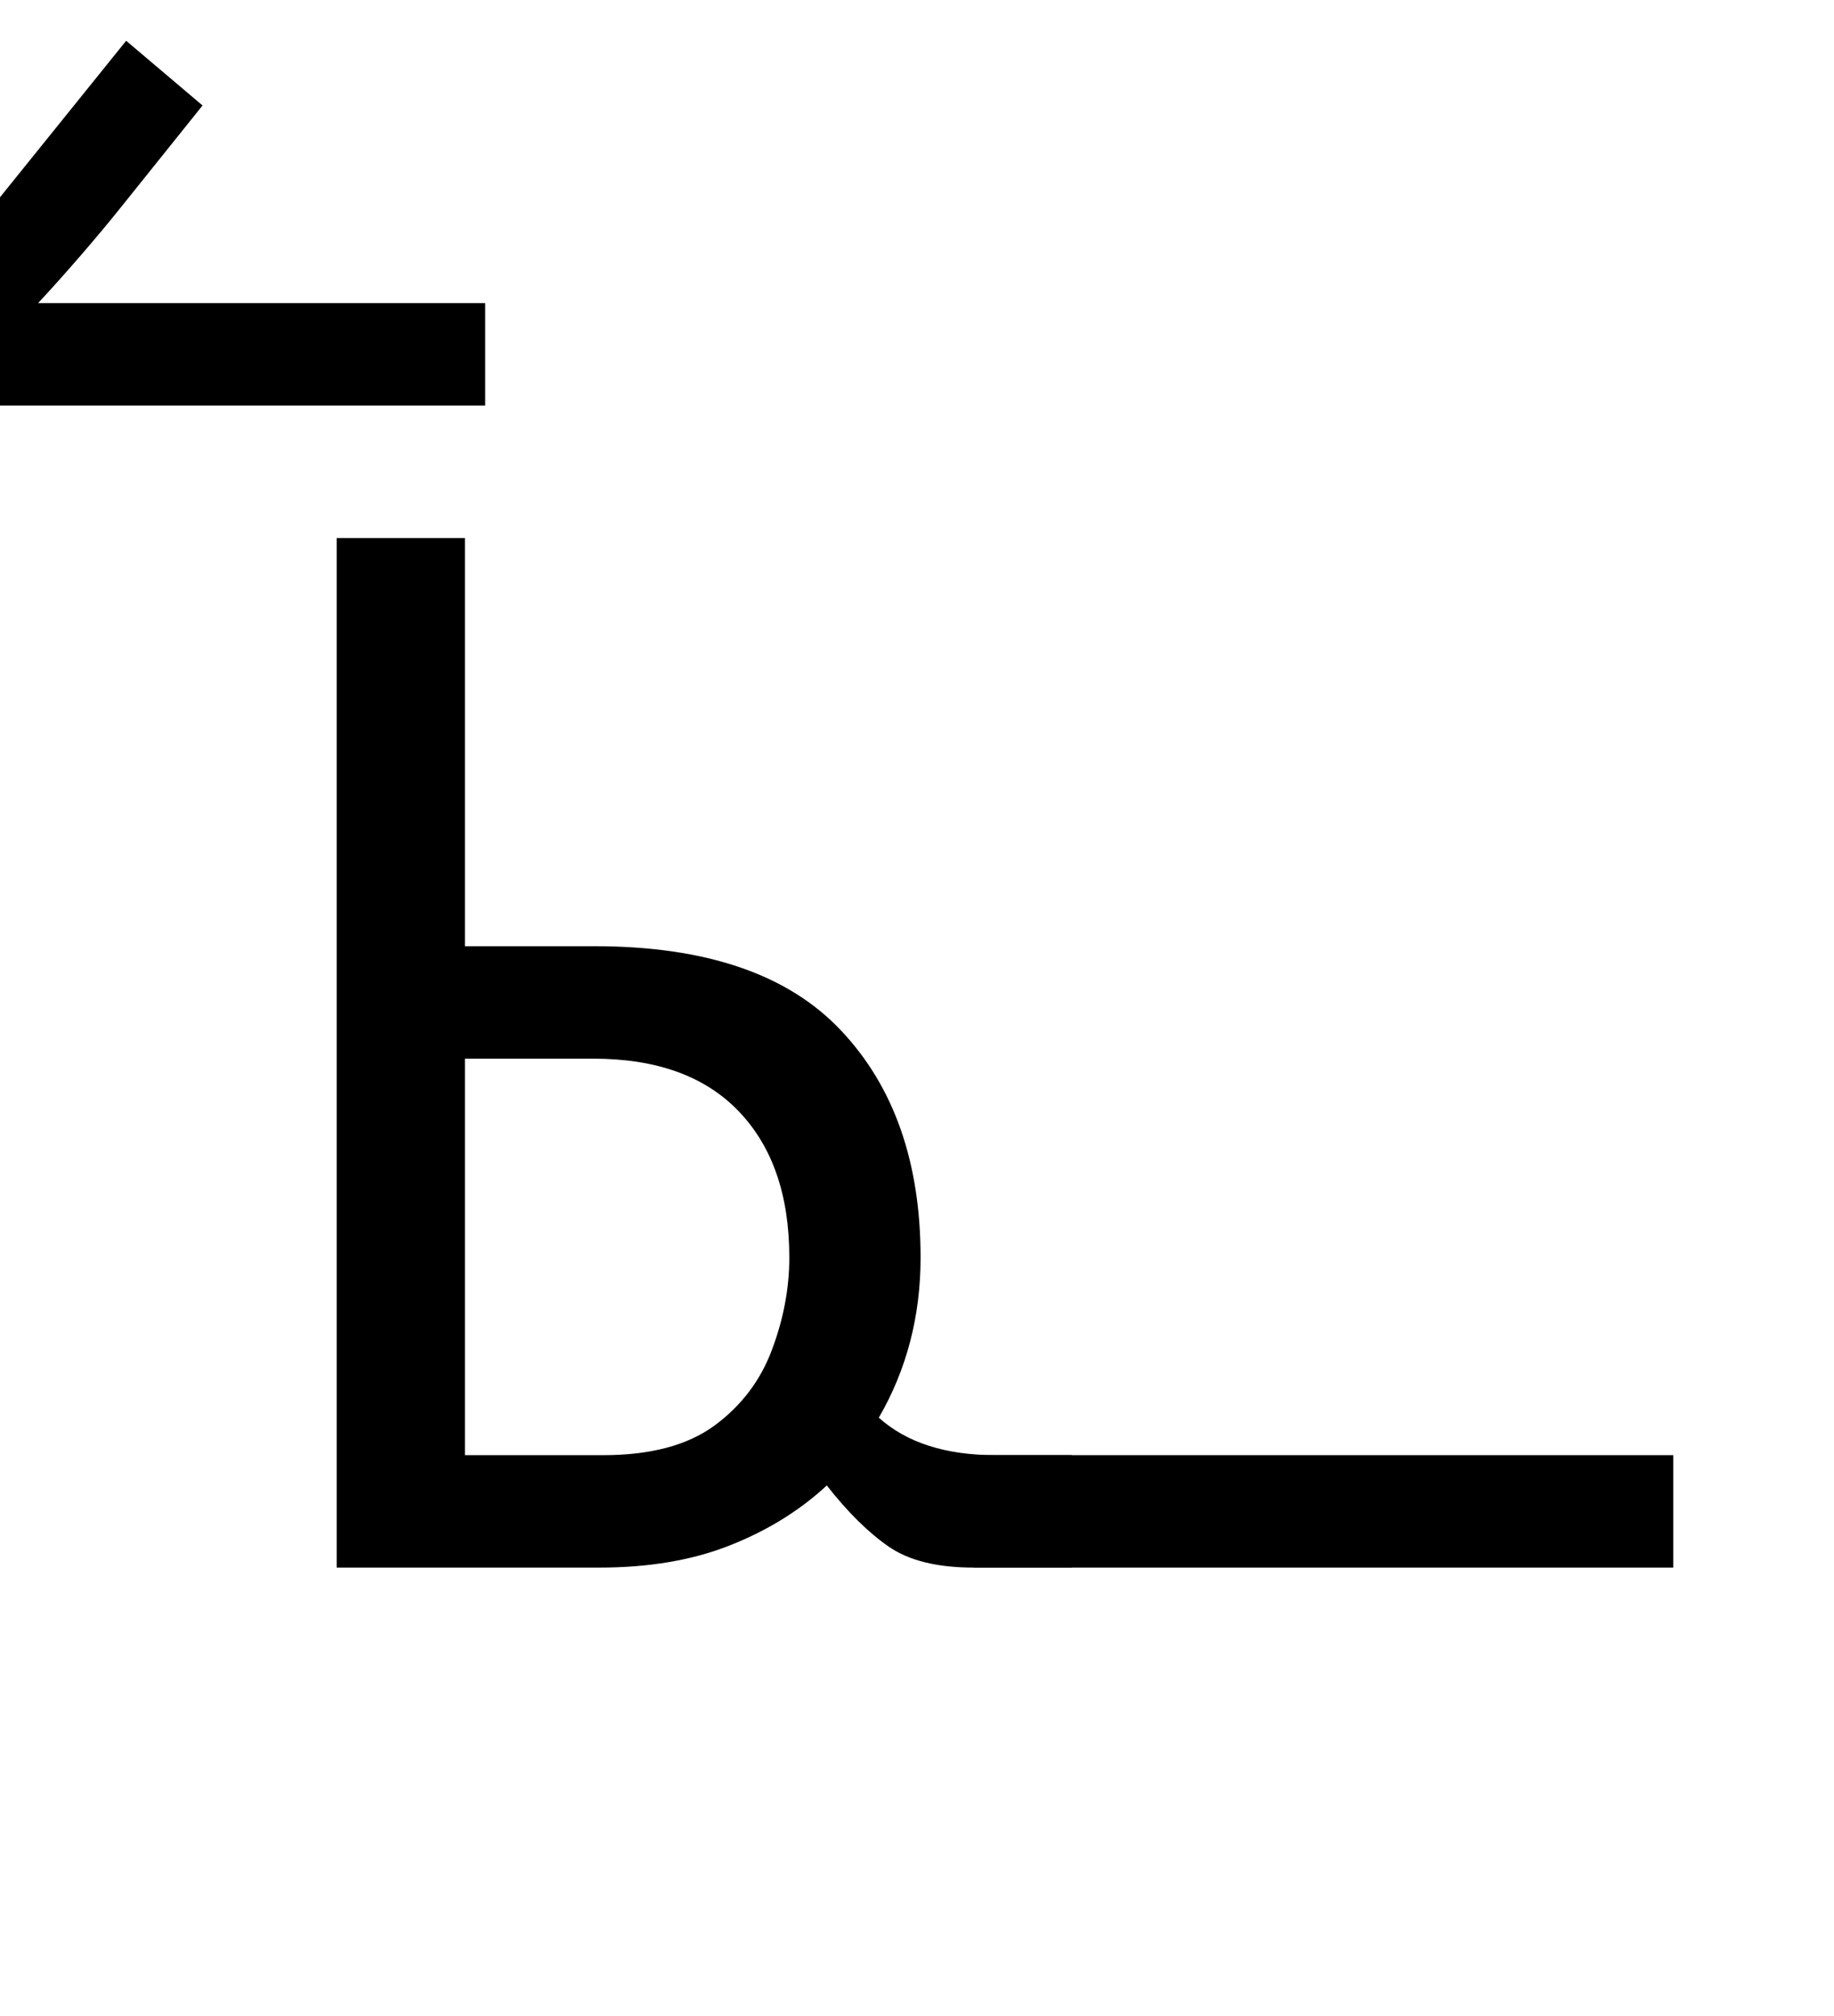 <?xml version="1.0" encoding="UTF-8"?>
<svg xmlns="http://www.w3.org/2000/svg" xmlns:xlink="http://www.w3.org/1999/xlink" width="139.922pt" height="153.828pt" viewBox="0 0 139.922 153.828" version="1.1">
<defs>
<g>
<symbol overflow="visible" id="glyph0-0">
<path style="stroke:none;" d="M 10.344 0 L 10.344 -78.547 L 55.547 -78.547 L 55.547 0 Z M 15.953 -5.609 L 49.938 -5.609 L 49.938 -72.938 L 15.953 -72.938 Z M 15.953 -5.609 "/>
</symbol>
<symbol overflow="visible" id="glyph0-1">
<path style="stroke:none;" d="M -21.016 -88.656 L -23.656 -95.047 L -6.375 -116.484 L -0.547 -111.547 L -6.812 -103.734 C -7.695 -102.629 -8.723 -101.398 -9.891 -100.047 C -11.066 -98.691 -12.133 -97.5 -13.094 -96.469 L 21.016 -96.469 L 21.016 -88.656 Z M -21.016 -88.656 "/>
</symbol>
<symbol overflow="visible" id="glyph0-2">
<path style="stroke:none;" d="M 9.688 0 L 9.688 -78.547 L 19.469 -78.547 L 19.469 -47.406 L 29.375 -47.406 C 37.875 -47.406 44.141 -45.258 48.172 -40.969 C 52.211 -36.688 54.234 -30.914 54.234 -23.656 C 54.234 -19.176 53.172 -15.102 51.047 -11.438 C 53.172 -9.531 56.141 -8.578 59.953 -8.578 L 65.781 -8.578 L 65.781 0 L 58.297 0 C 55.516 0 53.352 -0.531 51.812 -1.594 C 50.27 -2.656 48.691 -4.211 47.078 -6.266 C 45.023 -4.359 42.566 -2.836 39.703 -1.703 C 36.848 -0.566 33.516 0 29.703 0 Z M 29.266 -38.828 L 19.469 -38.828 L 19.469 -8.578 L 30.031 -8.578 C 33.625 -8.578 36.445 -9.328 38.5 -10.828 C 40.551 -12.336 42.016 -14.266 42.891 -16.609 C 43.773 -18.953 44.219 -21.301 44.219 -23.656 C 44.219 -28.414 42.93 -32.133 40.359 -34.812 C 37.797 -37.488 34.098 -38.828 29.266 -38.828 Z M 29.266 -38.828 "/>
</symbol>
<symbol overflow="visible" id="glyph0-3">
<path style="stroke:none;" d="M -3.734 0 L -3.734 -8.578 L 49.609 -8.578 L 49.609 0 Z M -3.734 0 "/>
</symbol>
</g>
</defs>
<g id="surface1">
<g style="fill:rgb(0%,0%,0%);fill-opacity:1;">
  <use xlink:href="#glyph0-1" x="16" y="119.594"/>
  <use xlink:href="#glyph0-2" x="16" y="119.594"/>
  <use xlink:href="#glyph0-3" x="78.047" y="119.594"/>
</g>
</g>
</svg>

